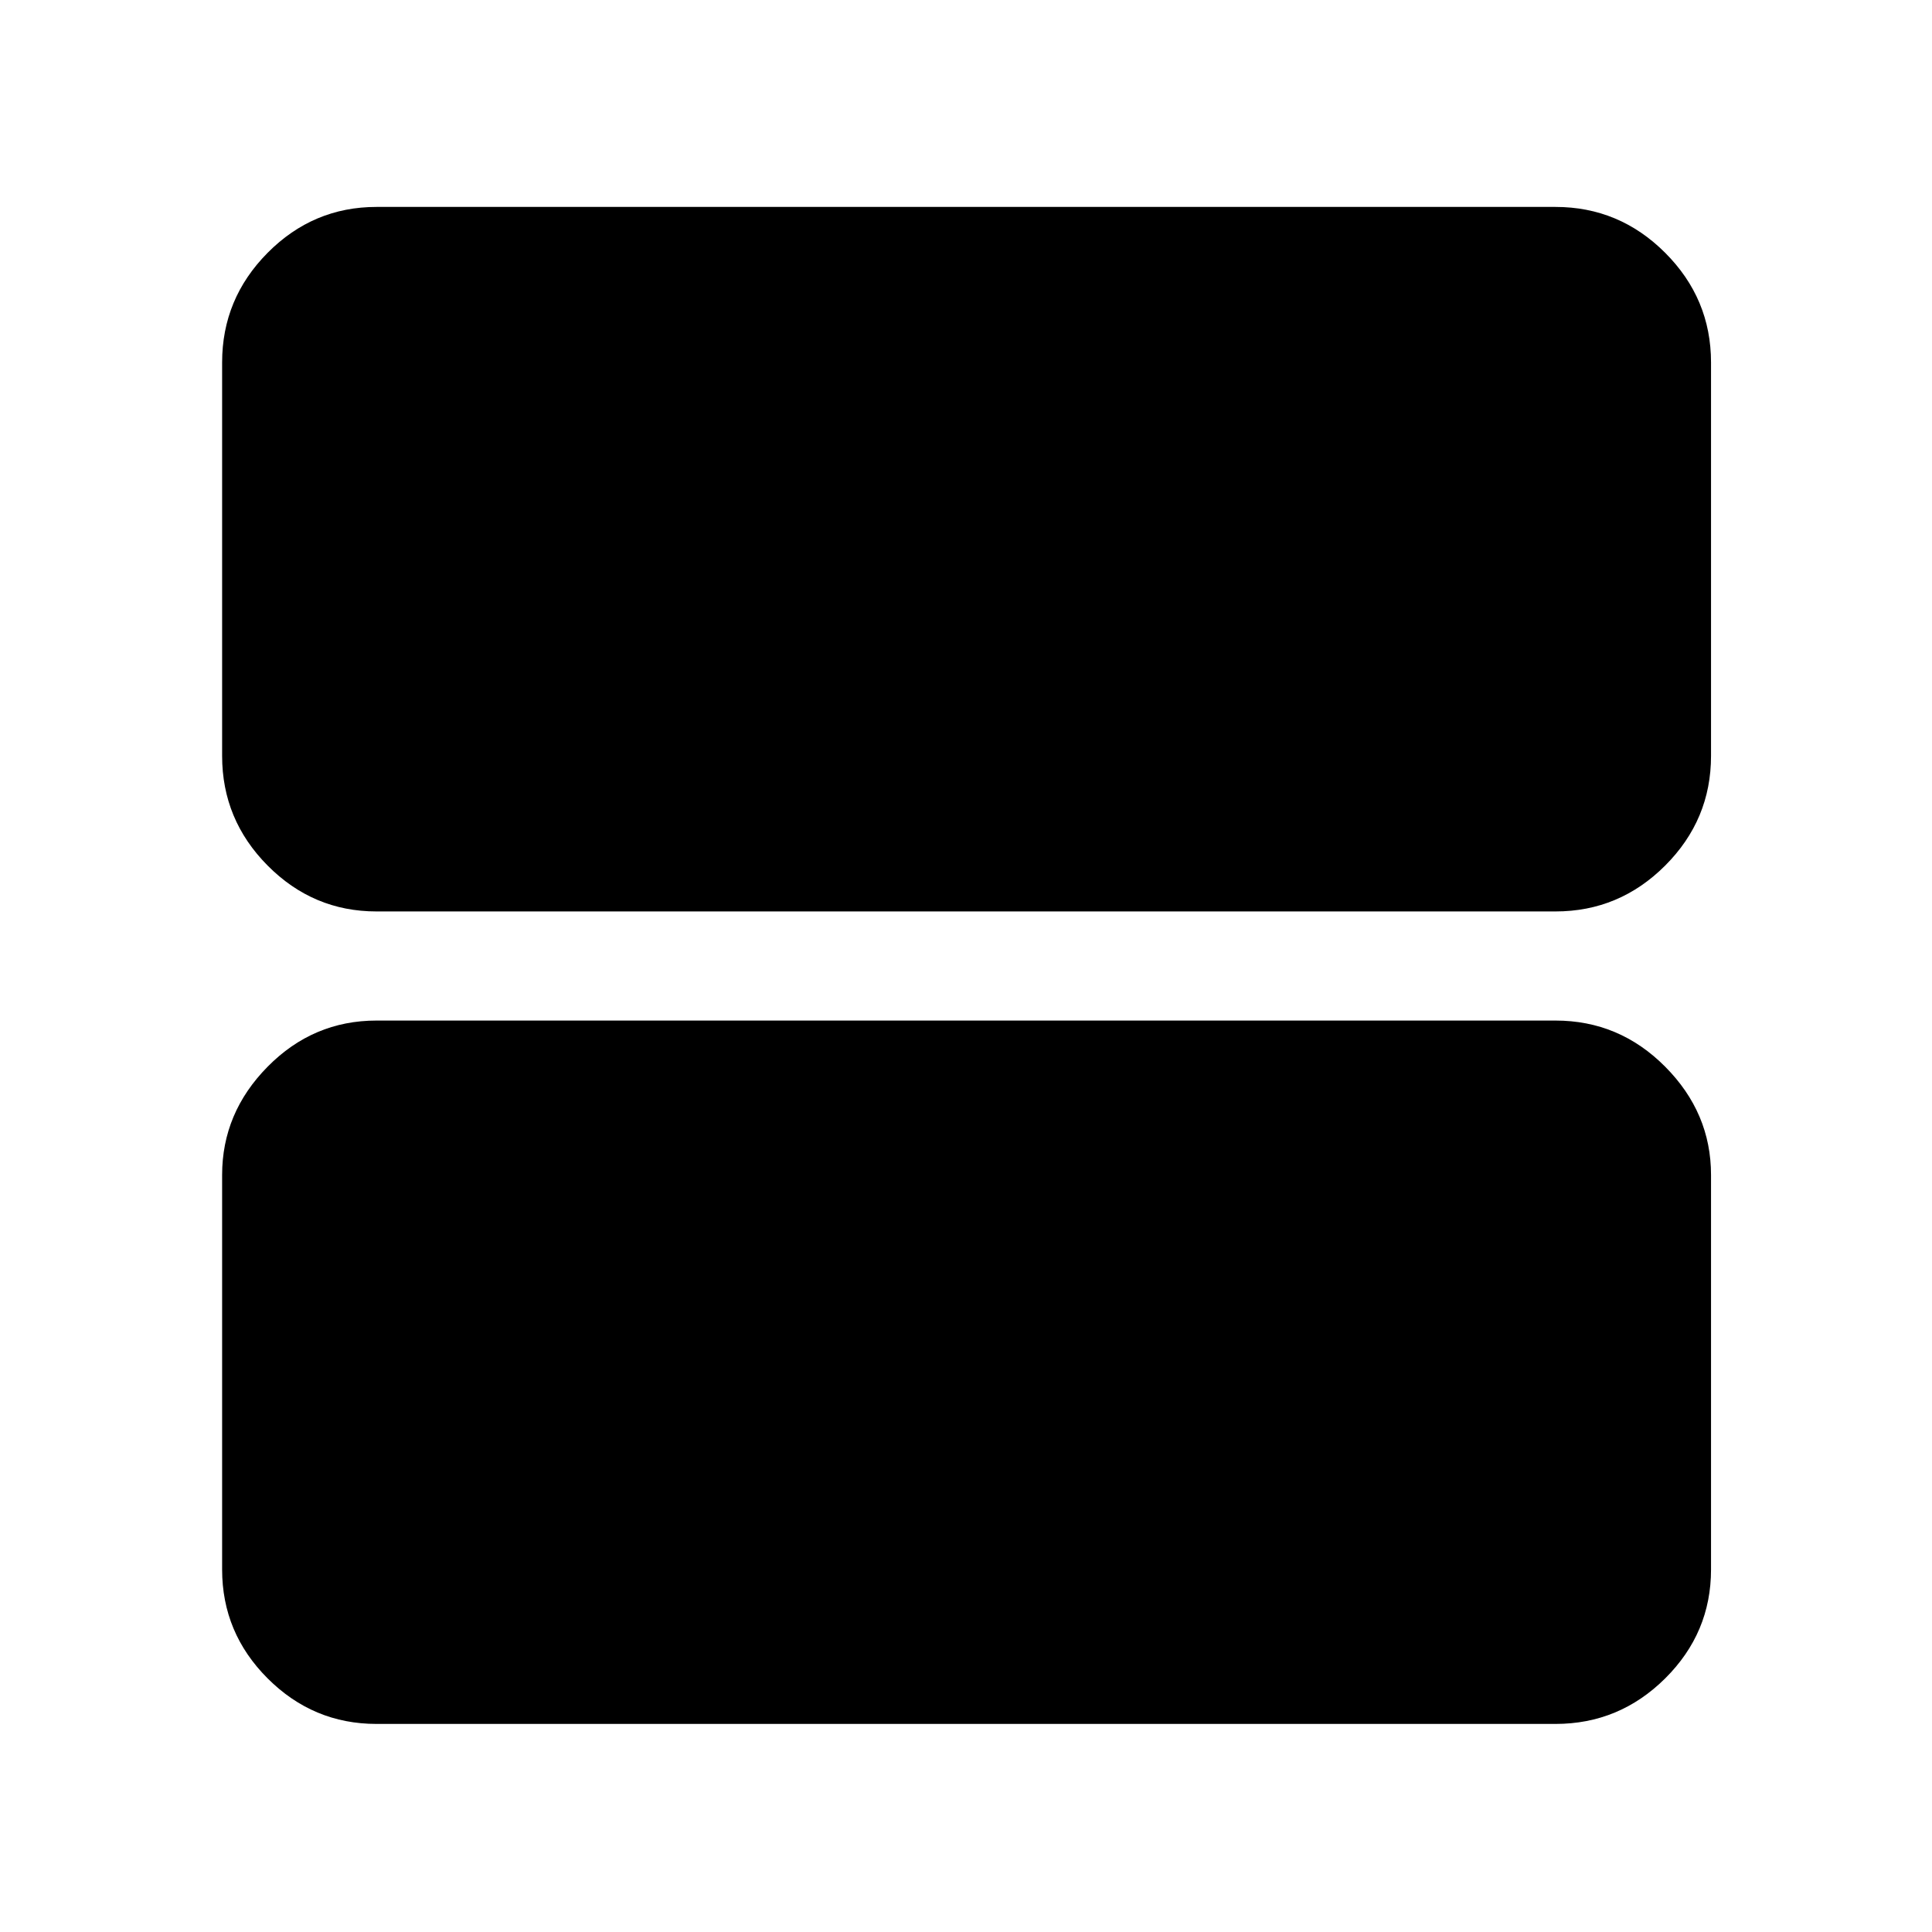<svg xmlns="http://www.w3.org/2000/svg" height="48" viewBox="0 -960 960 960" width="48"><path d="M187.09-507.11q-31.48 0-54.1-22.79-22.62-22.78-22.62-54.49v-195.5q0-31.71 22.62-54.5t54.1-22.79h585.82q31.71 0 54.5 22.79t22.79 54.5v195.5q0 31.71-22.79 54.49-22.79 22.79-54.5 22.79H187.09Zm0 403.72q-31.48 0-54.1-22.62t-22.62-54.1v-196.06q0-30.89 22.62-53.8 22.62-22.92 54.1-22.92h585.82q31.71 0 54.5 22.92 22.79 22.91 22.79 53.8v196.06q0 31.48-22.79 54.1t-54.5 22.62H187.09Z"/></svg>